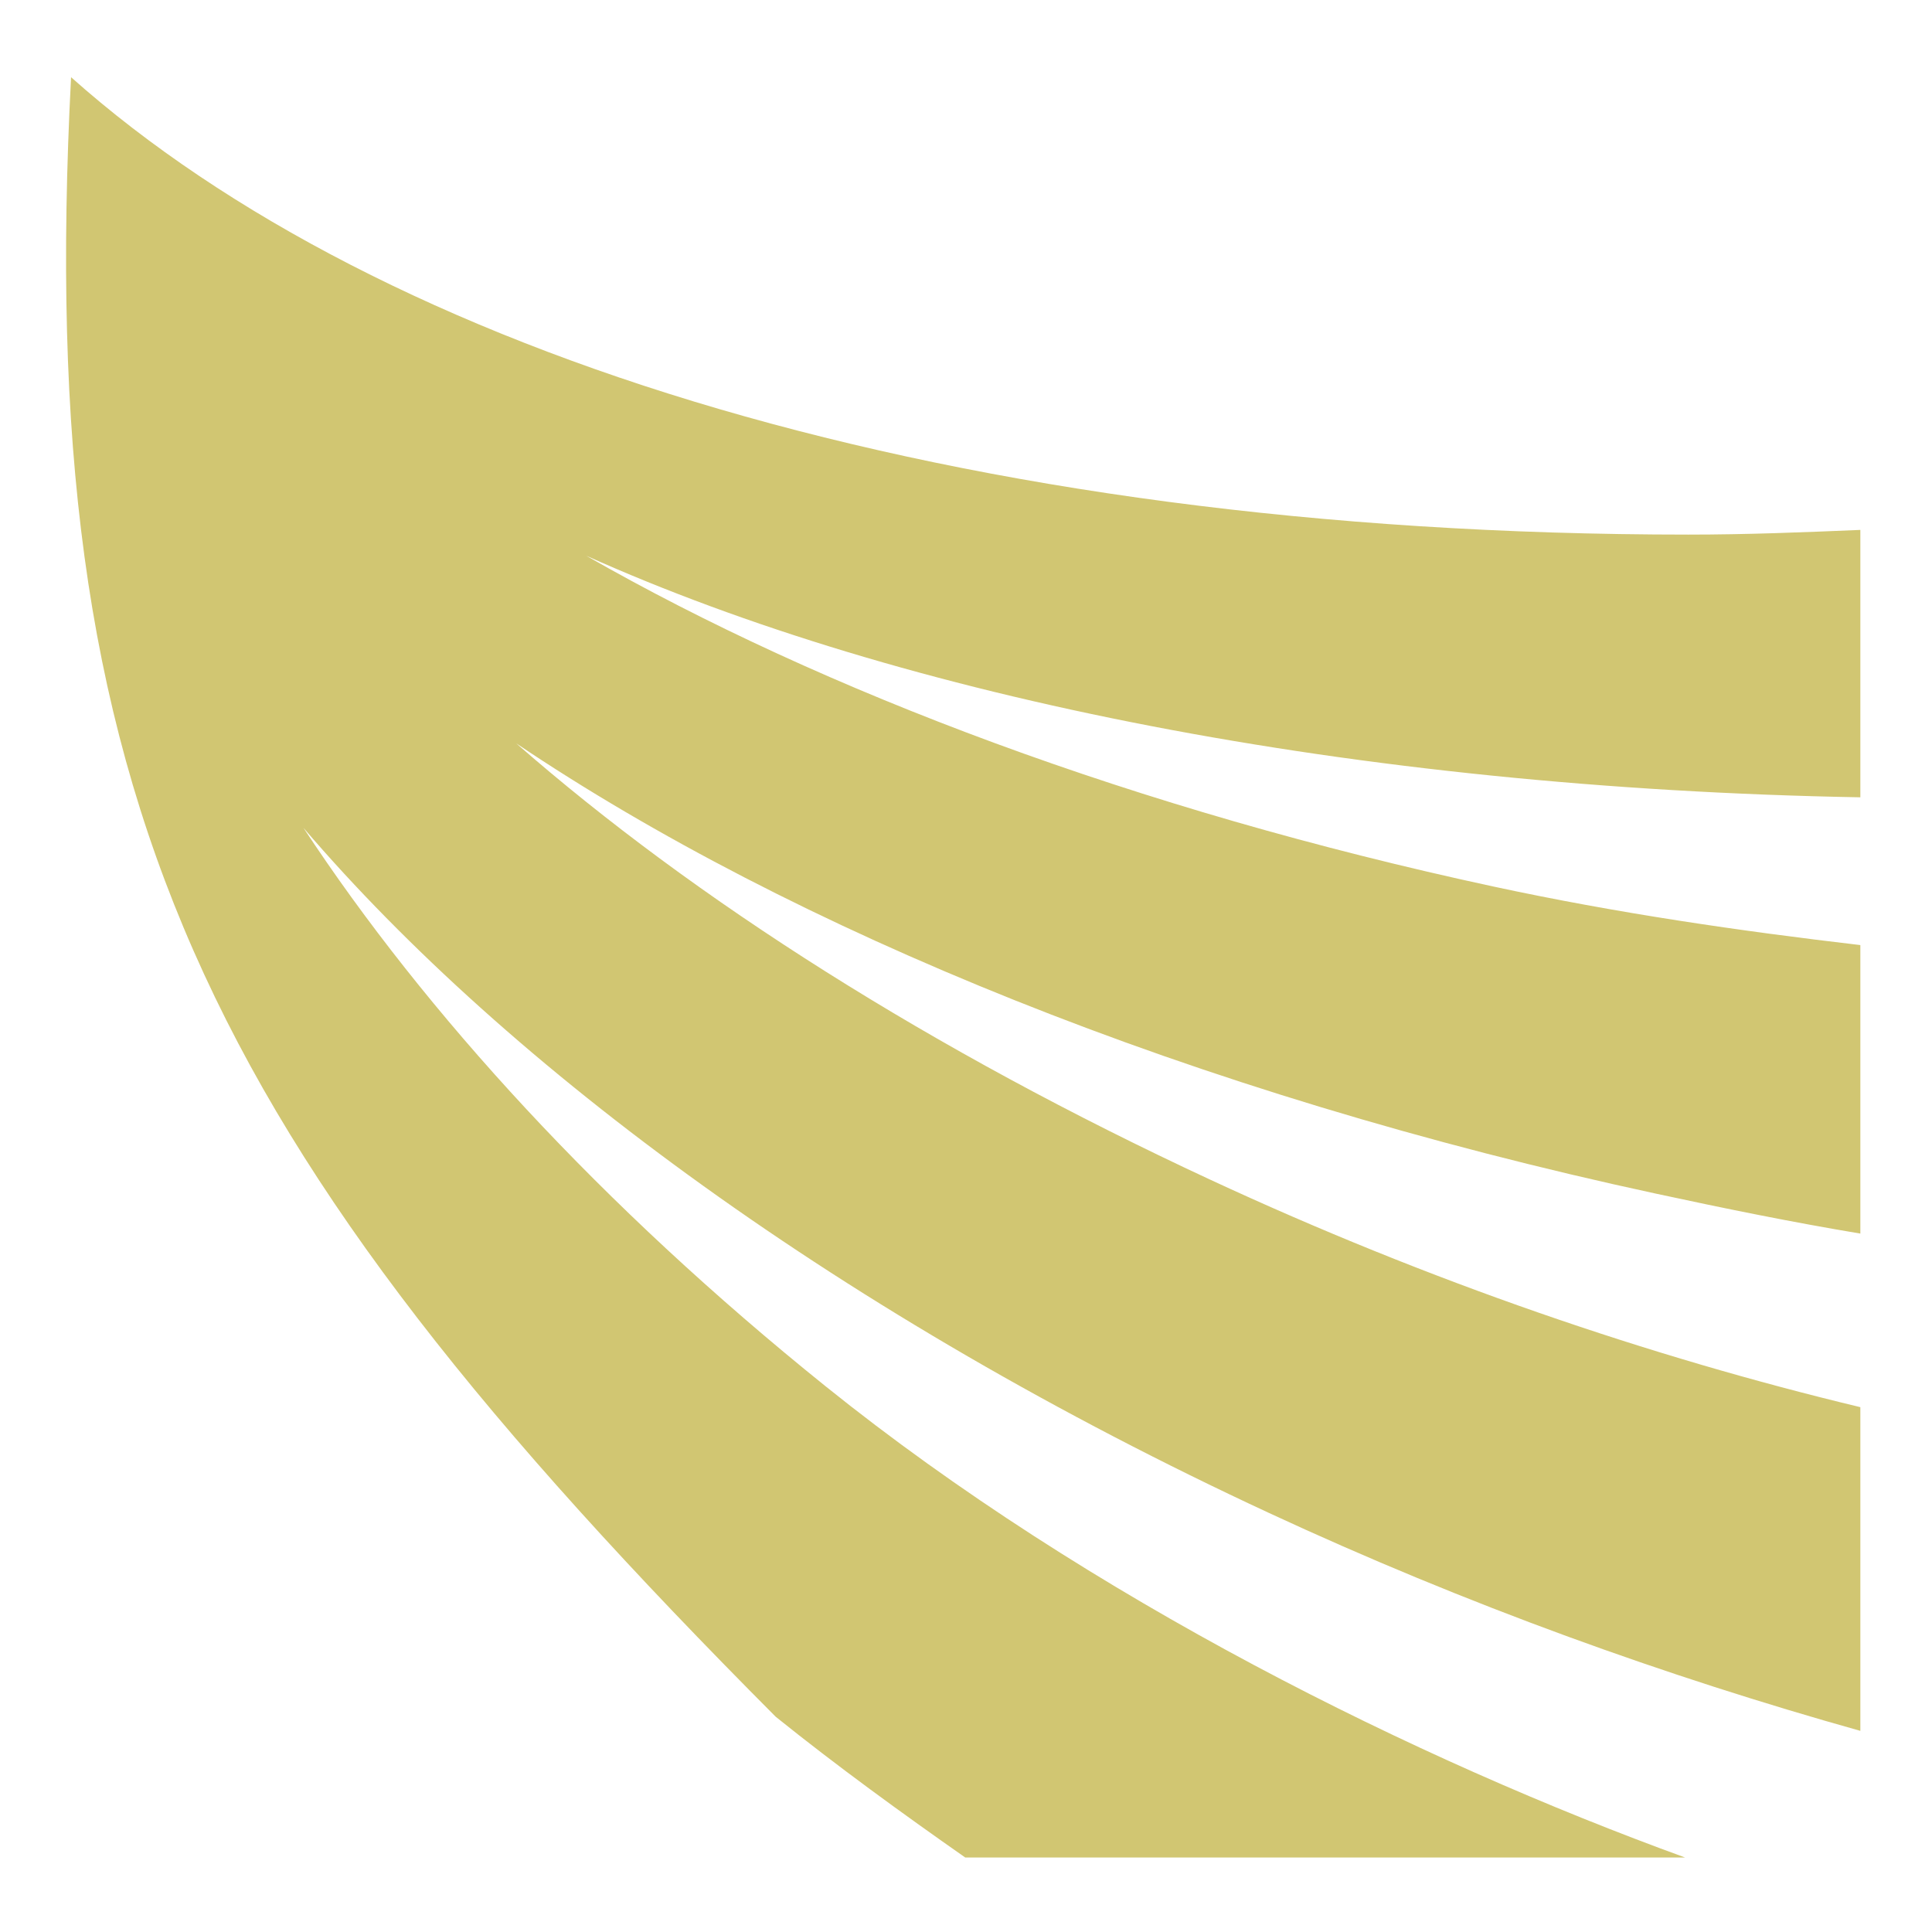 <svg xmlns="http://www.w3.org/2000/svg" viewBox="0 0 512 512"><path fill="#d1c672"  d="M446.572 492.26c-70.9-25.76-157.852-68.623-227.857-124.94-59.28-47.69-105.936-98.75-138.307-147.944 54.324 63.48 143.362 129.306 255.75 181.51 52.552 24.408 105.607 43.44 156.853 57.81v-85.782c-55.75-13.377-114.278-33.344-172.304-60.295-73.743-34.253-136.533-74.167-183.894-115.62 72.805 49.005 178.796 92.765 302.112 119.347 18.29 3.944 36.086 7.565 54.087 10.567v-76.457c-31.79-3.728-64.292-8.414-97.356-15.54-94.3-20.327-177.547-51.718-240.3-87.645 83.46 37.45 203.265 61.61 337.655 64.025v-70.863c-15.215.637-29.944 1.242-45.588 1.242-195.255 0-346.713-48.31-428.59-121.212-9.91 191.205 34.25 281.387 186.745 434.5 16.274 13.093 33.47 25.568 50.223 37.297h190.768z"/></svg>